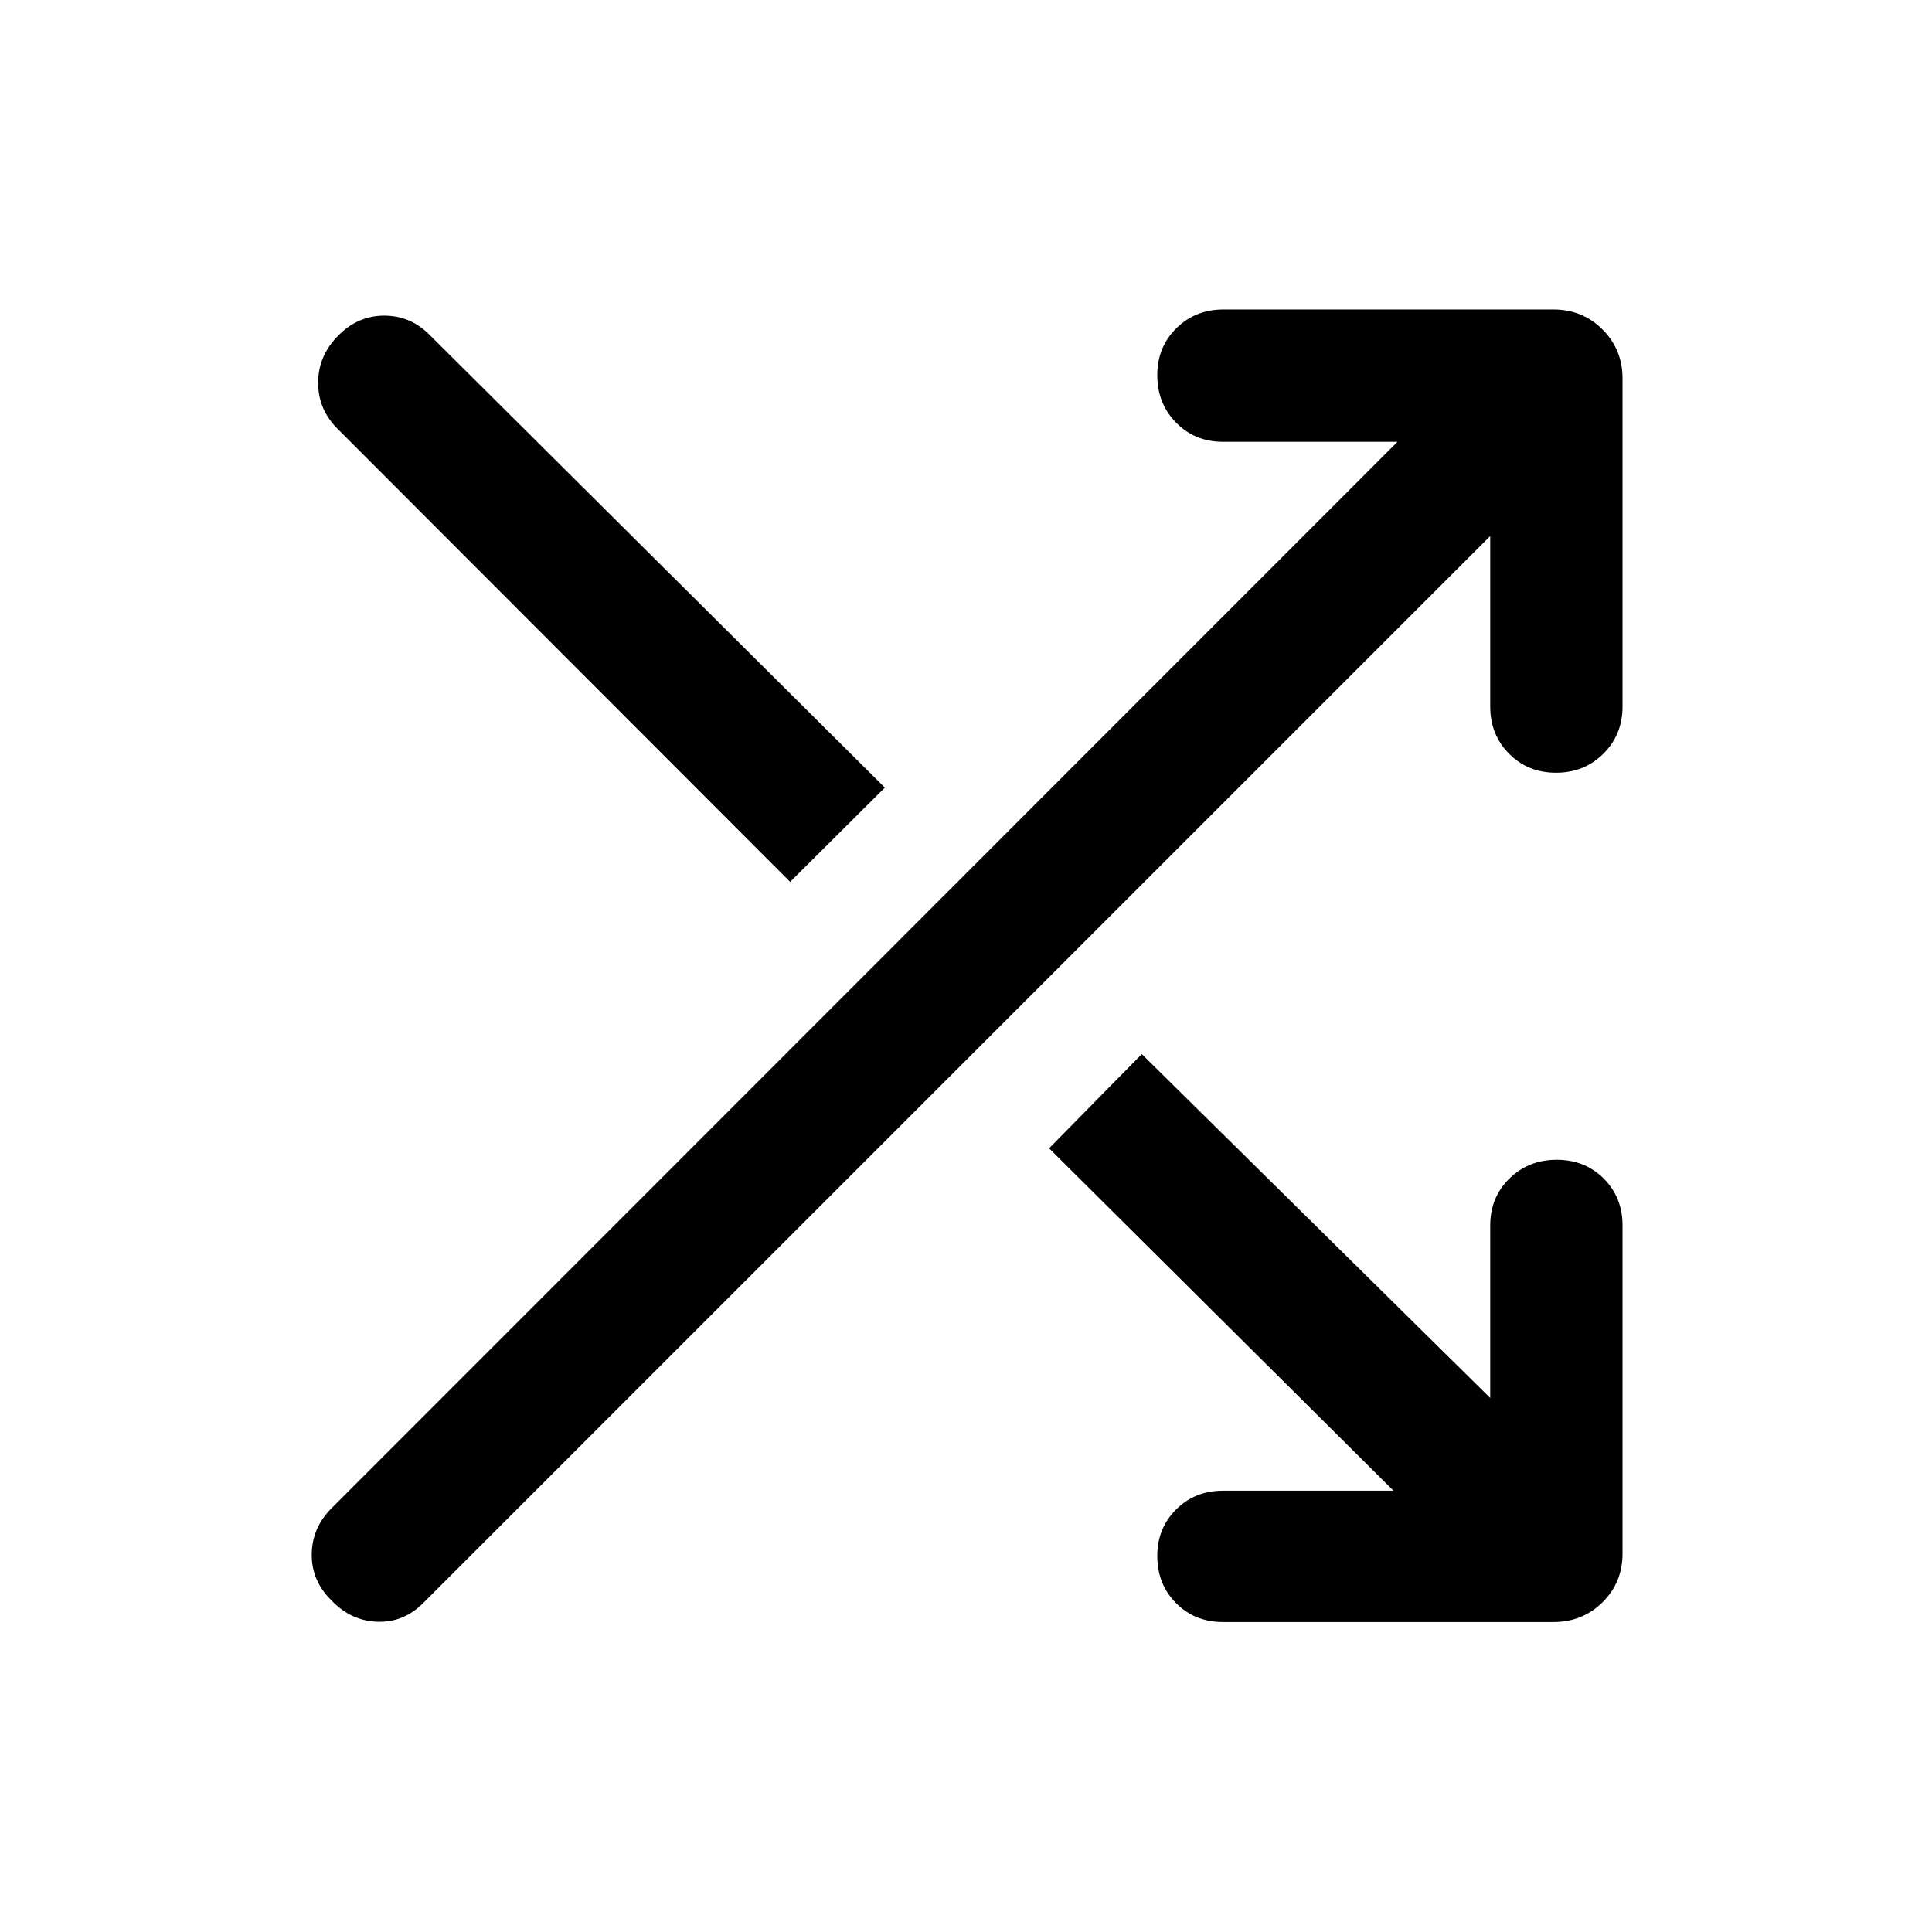 <svg xmlns="http://www.w3.org/2000/svg" height="48" viewBox="0 -960 960 960" width="48"><path d="m692.413-219.283-171.13-170.13 46.065-46.826 173.13 170.891v-85.739q0-13.946 9.513-23.288 9.512-9.342 23.532-9.342 14.021 0 23.358 9.342t9.337 23.288v163q0 14.424-9.941 24.245-9.94 9.82-24.364 9.82H607.674q-13.946 0-23.288-9.392-9.343-9.393-9.343-23.414 0-13.781 9.343-23.118 9.342-9.337 23.288-9.337h84.739Zm48.065-474.369L210.565-163.739q-9.717 9.957-22.913 9.576-13.196-.38-22.913-10.576-9.957-9.717-9.837-22.913.12-13.196 9.837-22.913l529.674-529.913h-86.739q-13.946 0-23.288-9.513-9.343-9.512-9.343-23.532 0-14.021 9.462-23.358t23.408-9.337h164q14.424 0 24.364 9.941 9.941 9.94 9.941 24.364v163q0 13.946-9.513 23.408-9.512 9.462-23.533 9.462-14.02 0-23.357-9.462t-9.337-23.408v-84.739ZM392.609-521.804 168.043-746.609q-9.956-9.717-9.956-23.174 0-13.456 9.956-23.413 9.718-9.956 22.894-9.956 13.176 0 22.693 9.717L439.674-568.63l-47.065 46.826Z"/></svg>